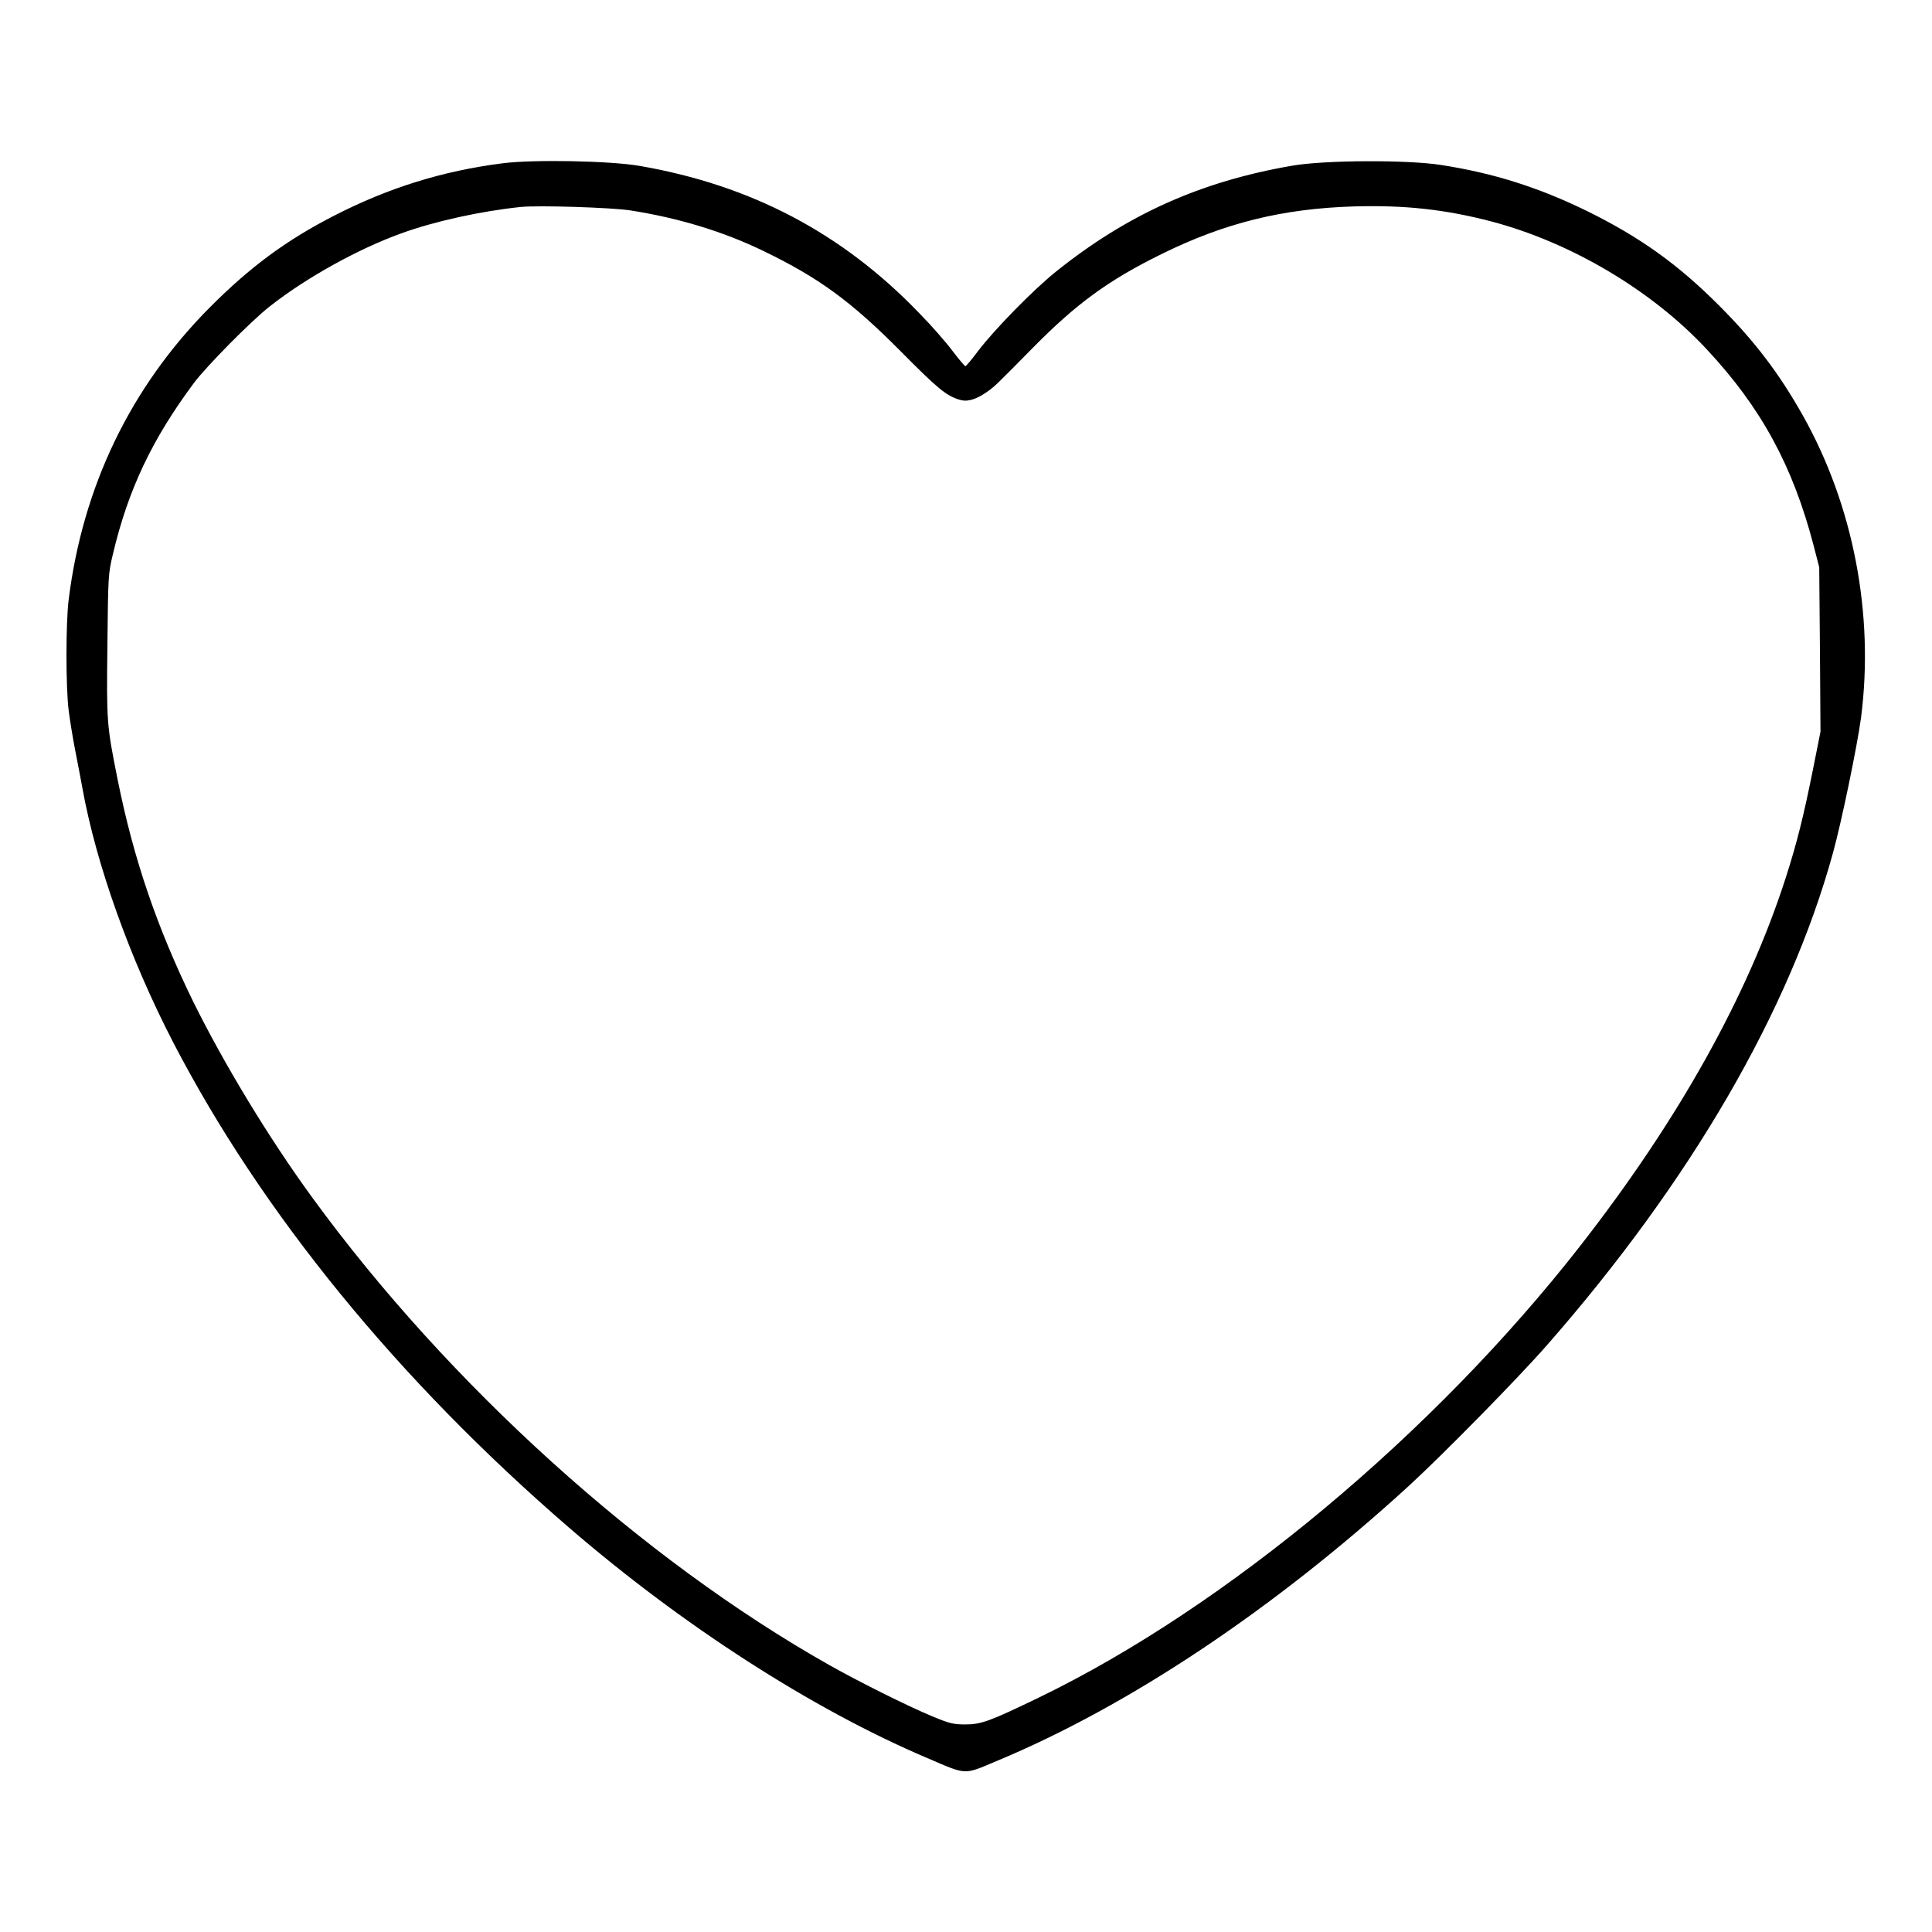 <?xml version="1.0" standalone="no"?>
<!DOCTYPE svg PUBLIC "-//W3C//DTD SVG 20010904//EN"
 "http://www.w3.org/TR/2001/REC-SVG-20010904/DTD/svg10.dtd">
<svg version="1.0" xmlns="http://www.w3.org/2000/svg"
 width="2048pt" height="2048pt" viewBox="0 0 2048 2048"
 preserveAspectRatio="xMidYMid meet">
<g transform="translate(0,2048) scale(0.192,-0.192)"
fill="#000000" stroke="none">
<path d="M2774 9765 c-330 -42 -629 -135 -929 -289 -266 -136 -469 -287 -690
-510 -434 -438 -698 -984 -776 -1611 -16 -129 -16 -482 0 -610 7 -55 23 -154
36 -220 13 -66 31 -160 40 -210 76 -421 263 -943 501 -1403 487 -939 1240
-1863 2184 -2678 628 -542 1345 -1004 1978 -1273 224 -96 199 -95 387 -16 730
304 1528 837 2270 1515 192 176 602 593 766 780 793 905 1339 1845 1579 2718
48 174 134 591 155 747 73 570 -42 1170 -321 1667 -131 233 -265 409 -459 604
-229 230 -438 380 -730 524 -267 131 -518 211 -810 256 -186 29 -641 27 -820
-4 -506 -87 -911 -269 -1305 -585 -126 -101 -340 -320 -429 -437 -35 -47 -67
-85 -71 -85 -4 0 -36 38 -71 84 -35 47 -117 141 -184 209 -426 443 -930 707
-1545 813 -164 28 -585 36 -756 14z m706 -260 c264 -41 512 -116 735 -224 306
-148 483 -277 760 -556 200 -202 247 -241 318 -264 44 -15 90 -3 152 39 45 31
53 39 255 244 242 246 420 376 715 521 347 171 666 250 1061 262 277 8 502
-16 758 -83 440 -116 887 -381 1190 -707 300 -322 474 -642 589 -1082 l31
-120 4 -454 3 -454 -41 -206 c-53 -264 -89 -408 -151 -601 -210 -652 -591
-1335 -1133 -2030 -809 -1037 -1956 -1995 -2989 -2495 -271 -131 -319 -149
-407 -149 -67 0 -87 5 -186 46 -136 57 -397 187 -564 281 -1034 583 -2105
1551 -2856 2582 -238 326 -487 737 -657 1081 -199 407 -329 786 -417 1224 -61
305 -62 316 -57 745 4 383 4 392 31 505 84 354 216 632 445 940 67 91 318 345
419 424 200 158 490 319 727 404 183 67 440 123 660 146 96 10 504 -3 605 -19z"/>
</g>
</svg>
